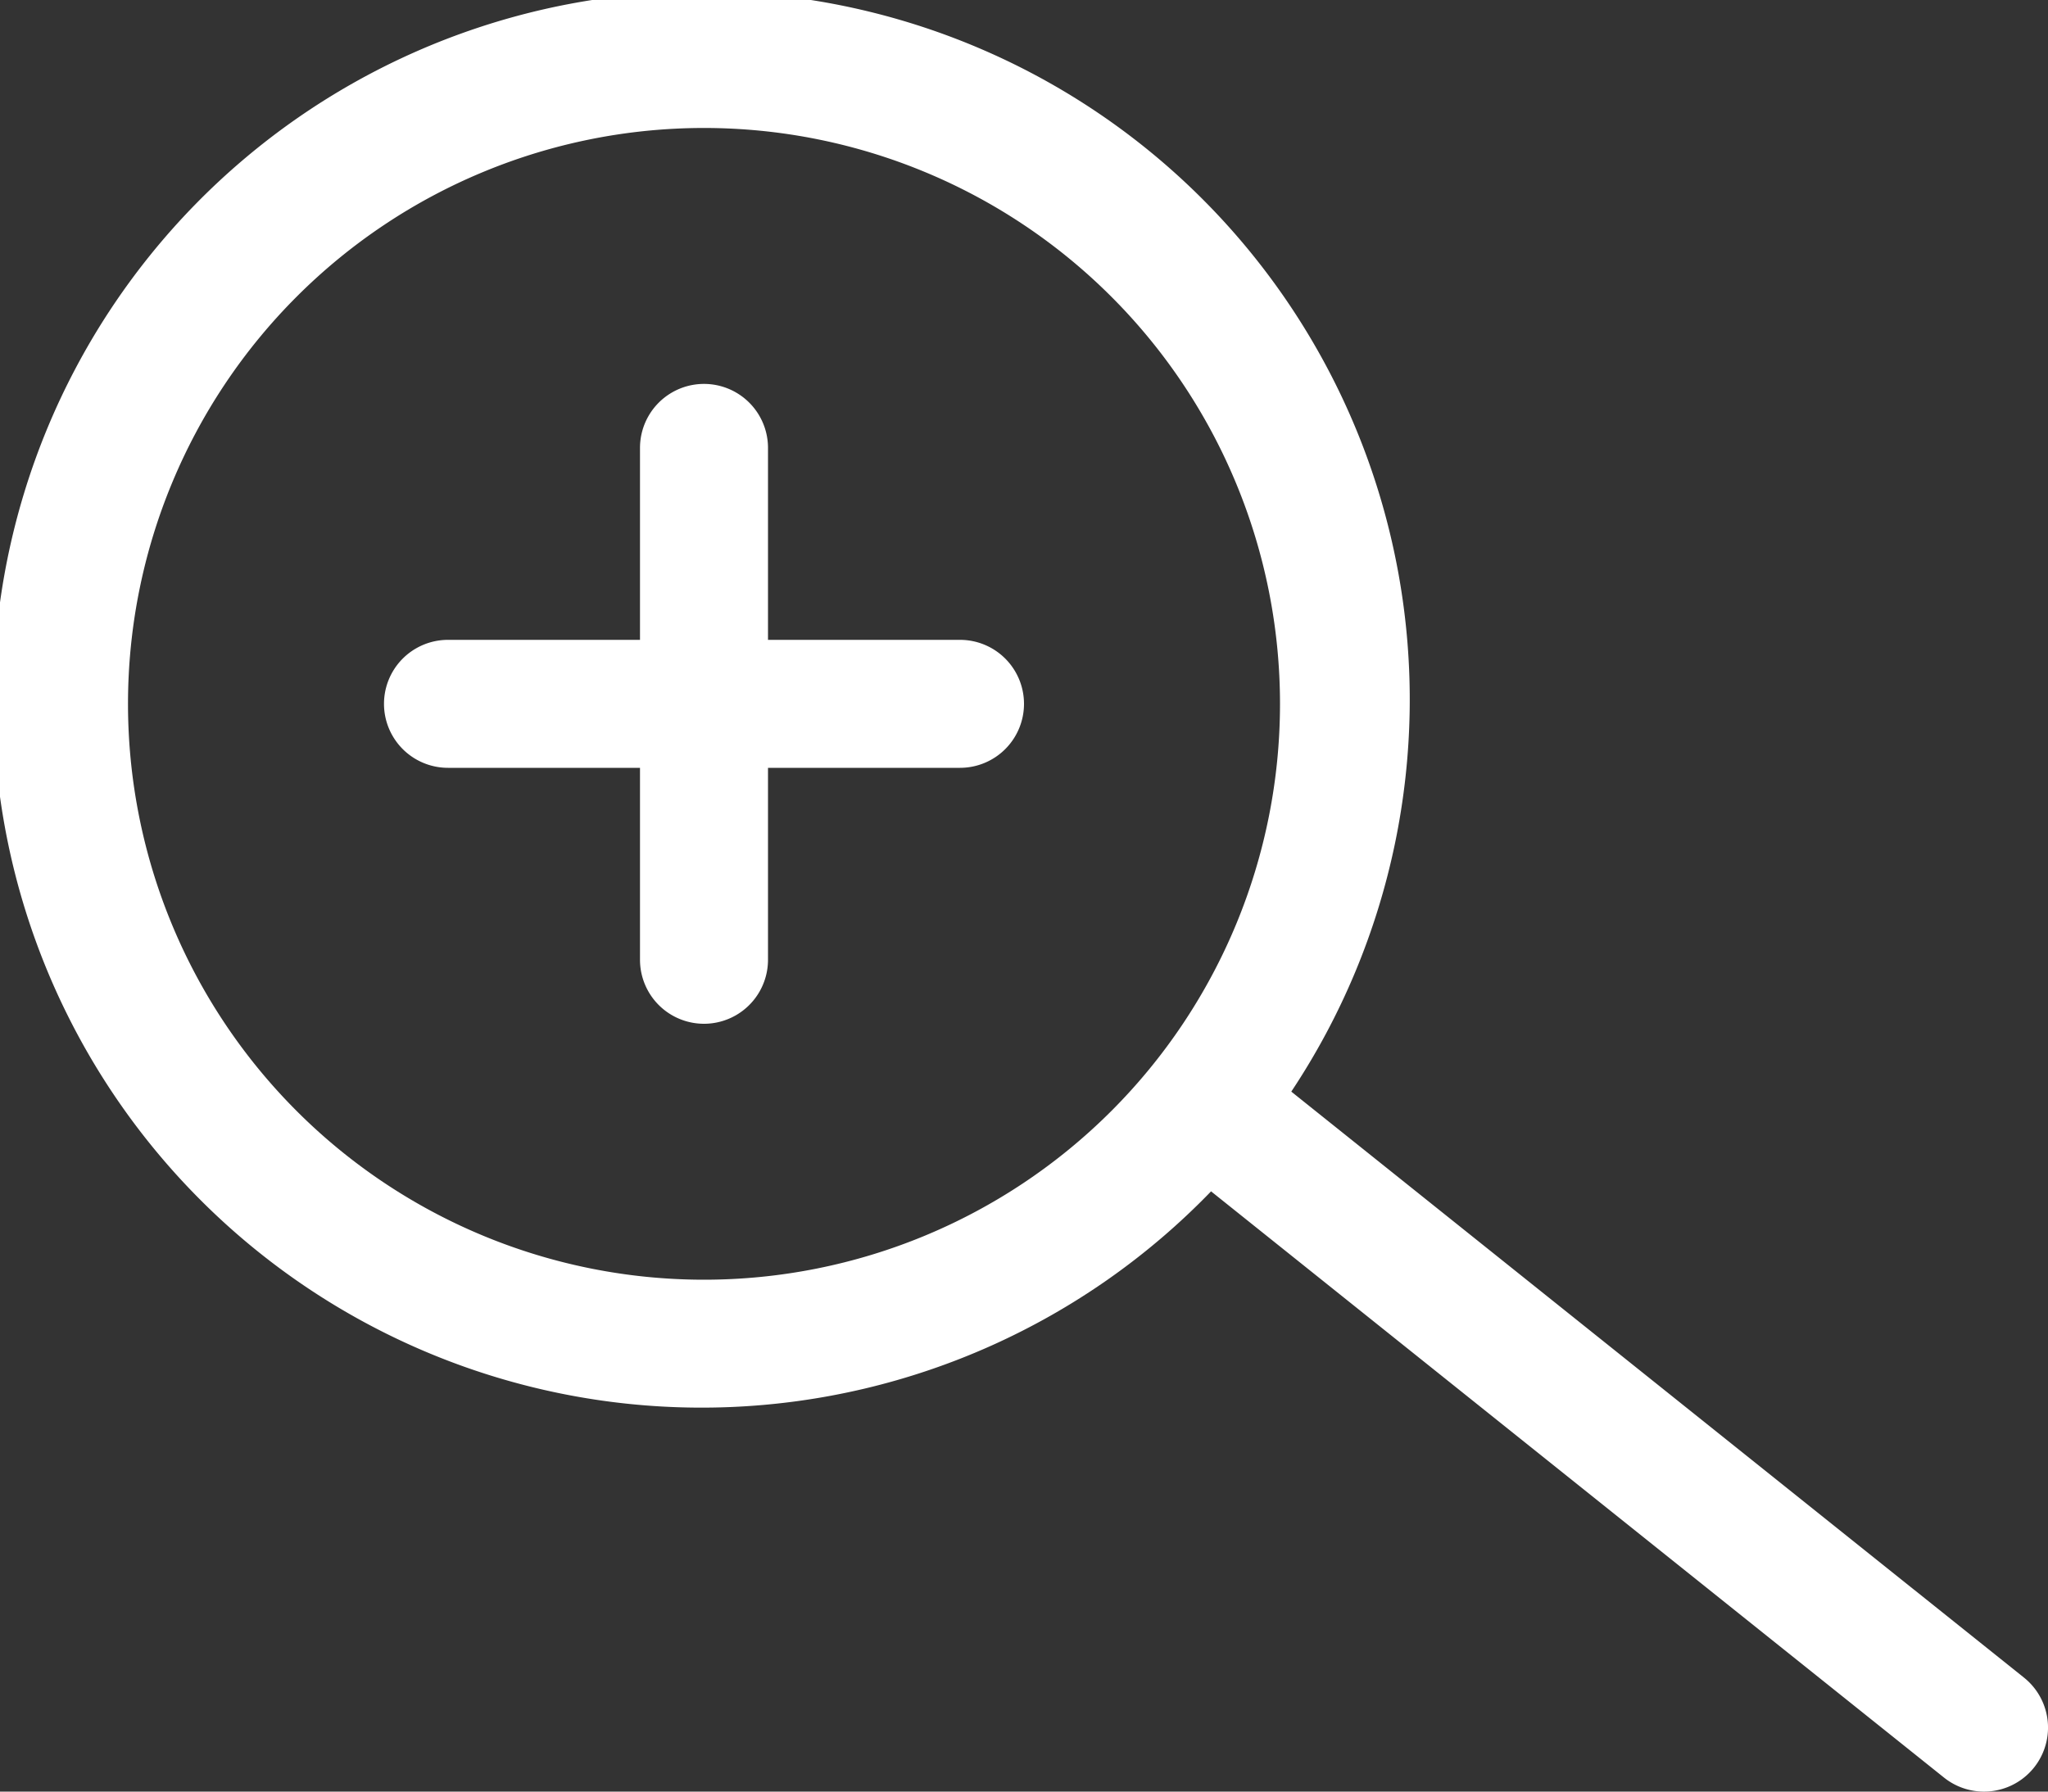 <svg data-name="1" xmlns="http://www.w3.org/2000/svg" viewBox="0 0 32 28"><rect x="0" y="0" width="32" height="28" fill="#333333" stroke="none"/><path fill="#fff" data-name="1" d="M31.625 26.219l-11.448-9.158h-.001a11.066 11.066 0 10-1.252 1.557l.005.006 11.446 9.157a1 1 0 101.25-1.562zM11 20a9 9 0 119-9 9 9 0 01-9 9zm5-9a1 1 0 01-1 1h-3v3a1 1 0 01-2 0v-3H7a1 1 0 110-2h3V7a1 1 0 112 0v3h3a1 1 0 011 1z"/></svg>